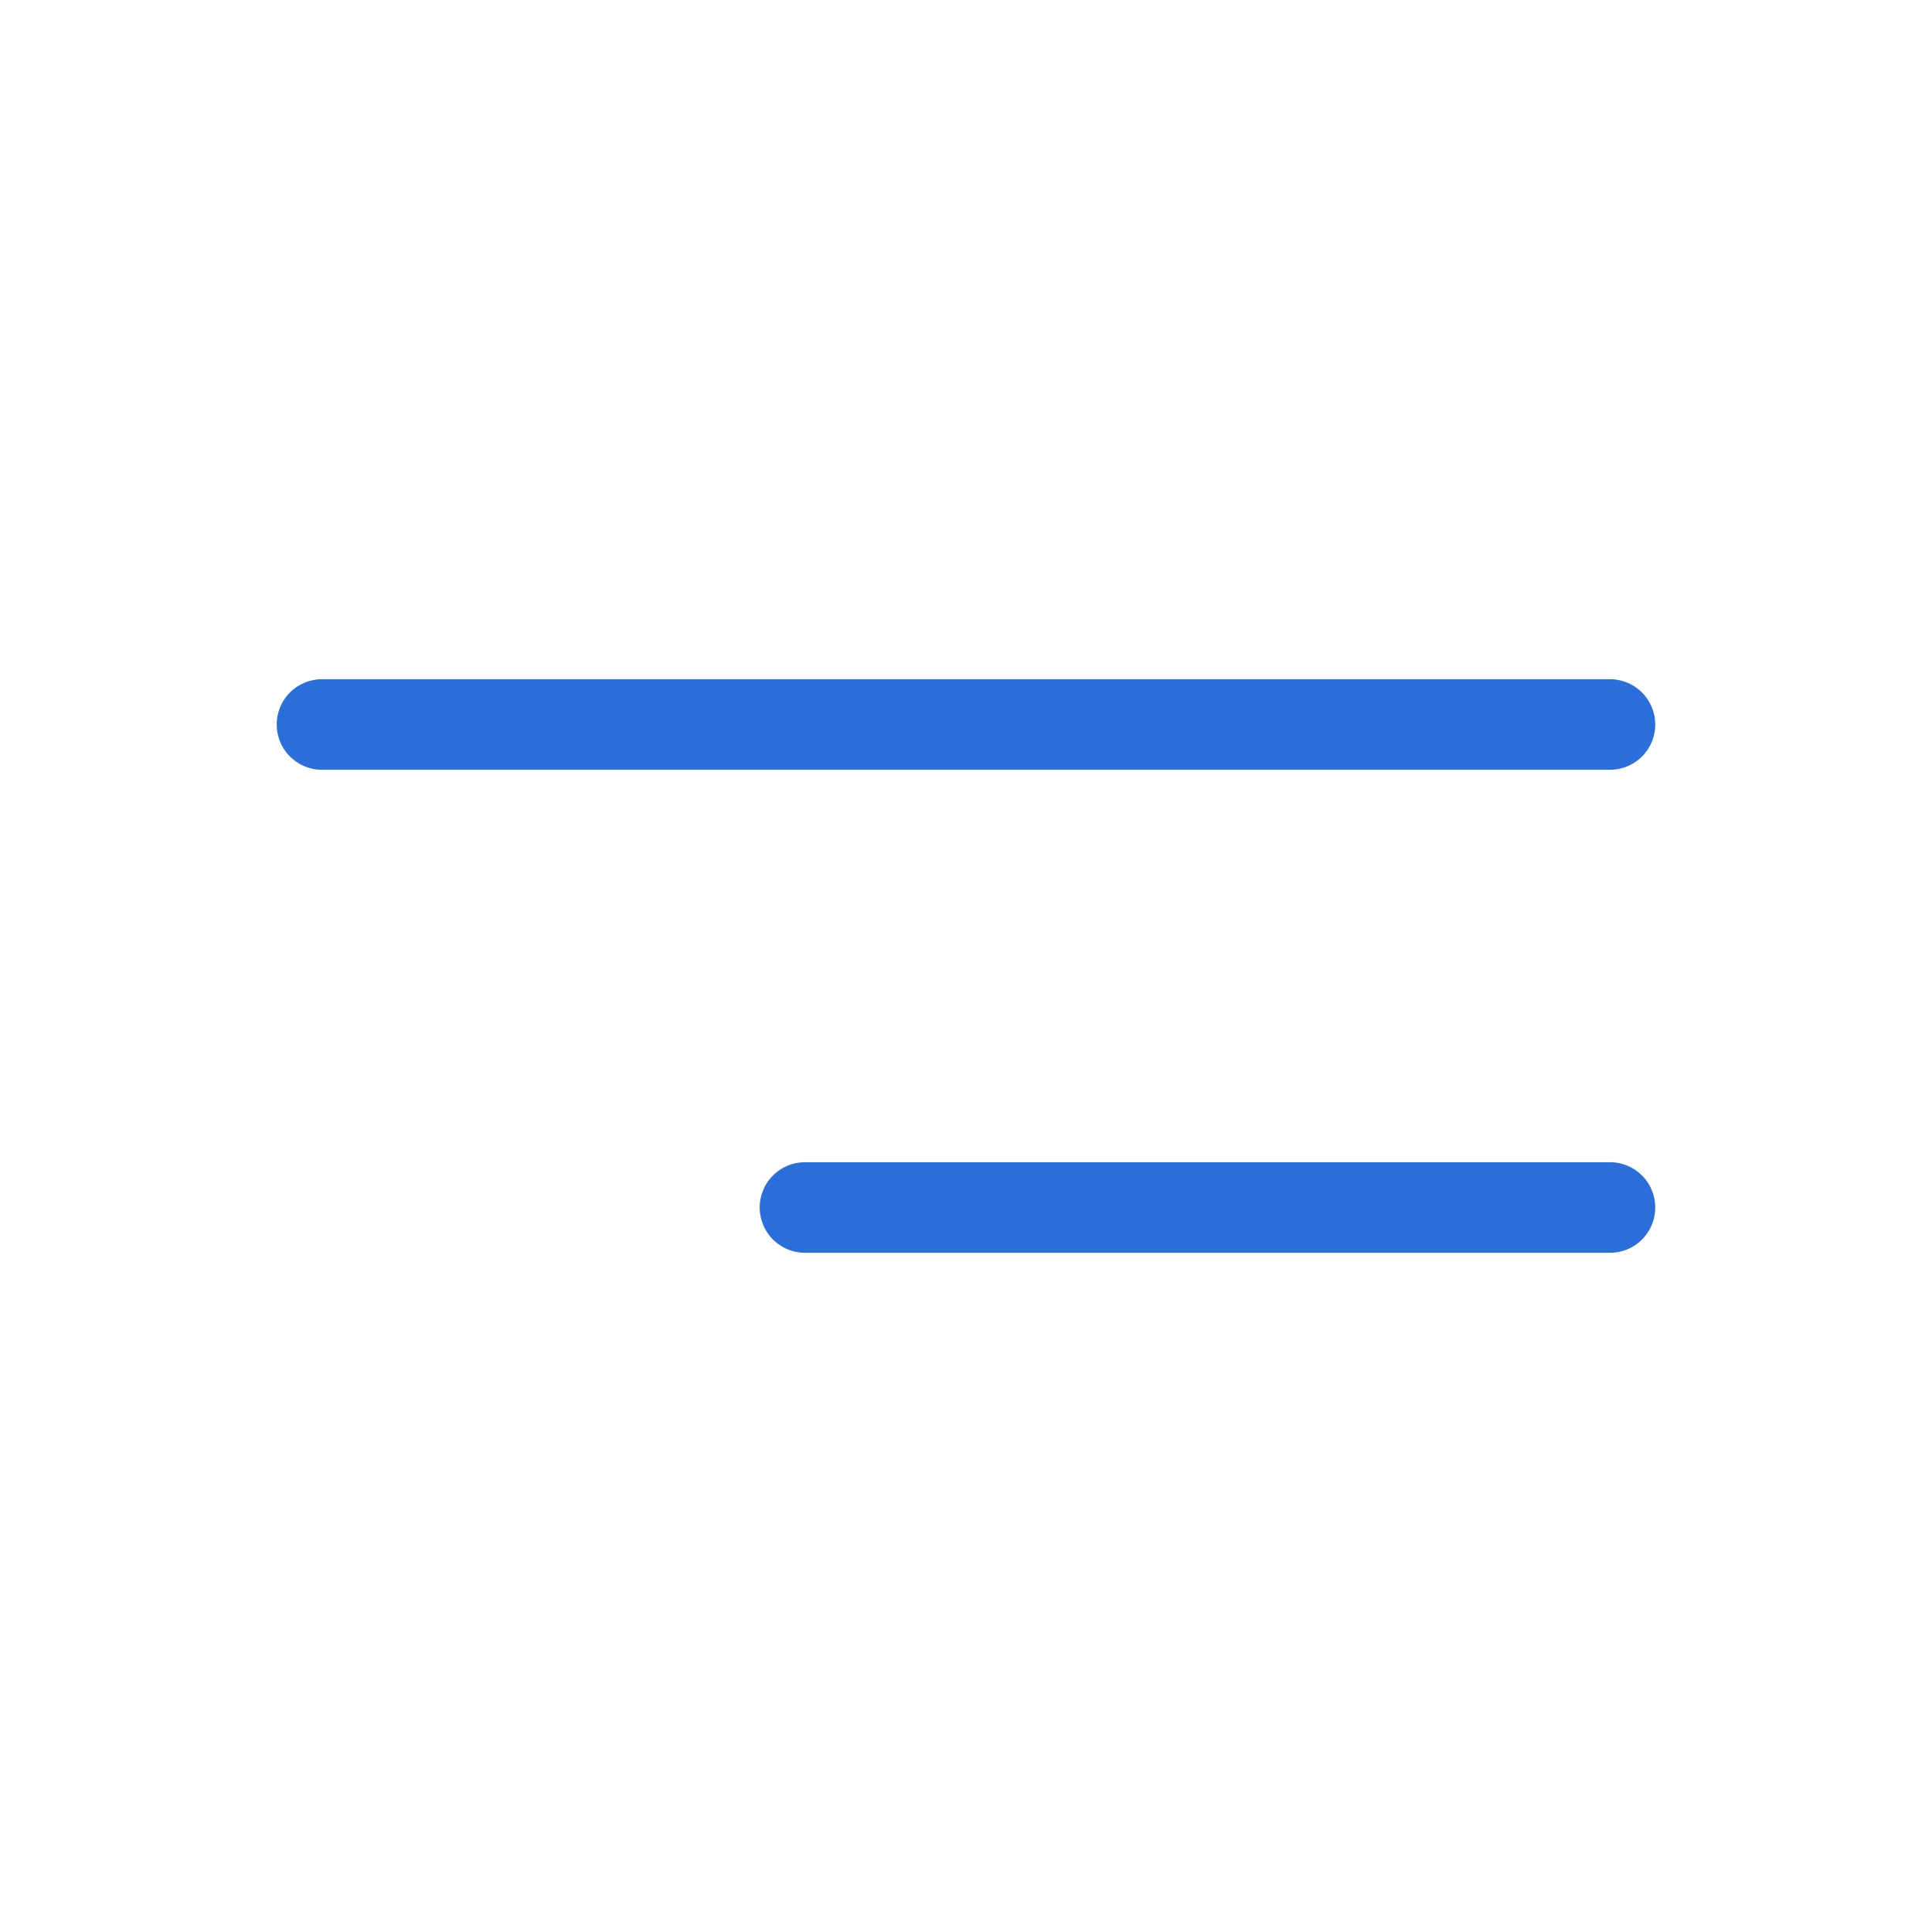 <svg id="menue" xmlns="http://www.w3.org/2000/svg" width="32" height="32" viewBox="0 0 32 32">
  <path id="Path_1" data-name="Path 1" d="M32,0H0V32H32Z" fill="none"/>
  <line id="Line_1" data-name="Line 1" x1="21.333" transform="translate(5.333 12)" fill="none" stroke="#2a6fdb" stroke-linecap="round" stroke-linejoin="round" stroke-width="1.5"/>
  <line id="Line_2" data-name="Line 2" x1="13.333" transform="translate(13.333 20)" fill="none" stroke="#2a6fdb" stroke-linecap="round" stroke-linejoin="round" stroke-width="1.5"/>
</svg>

